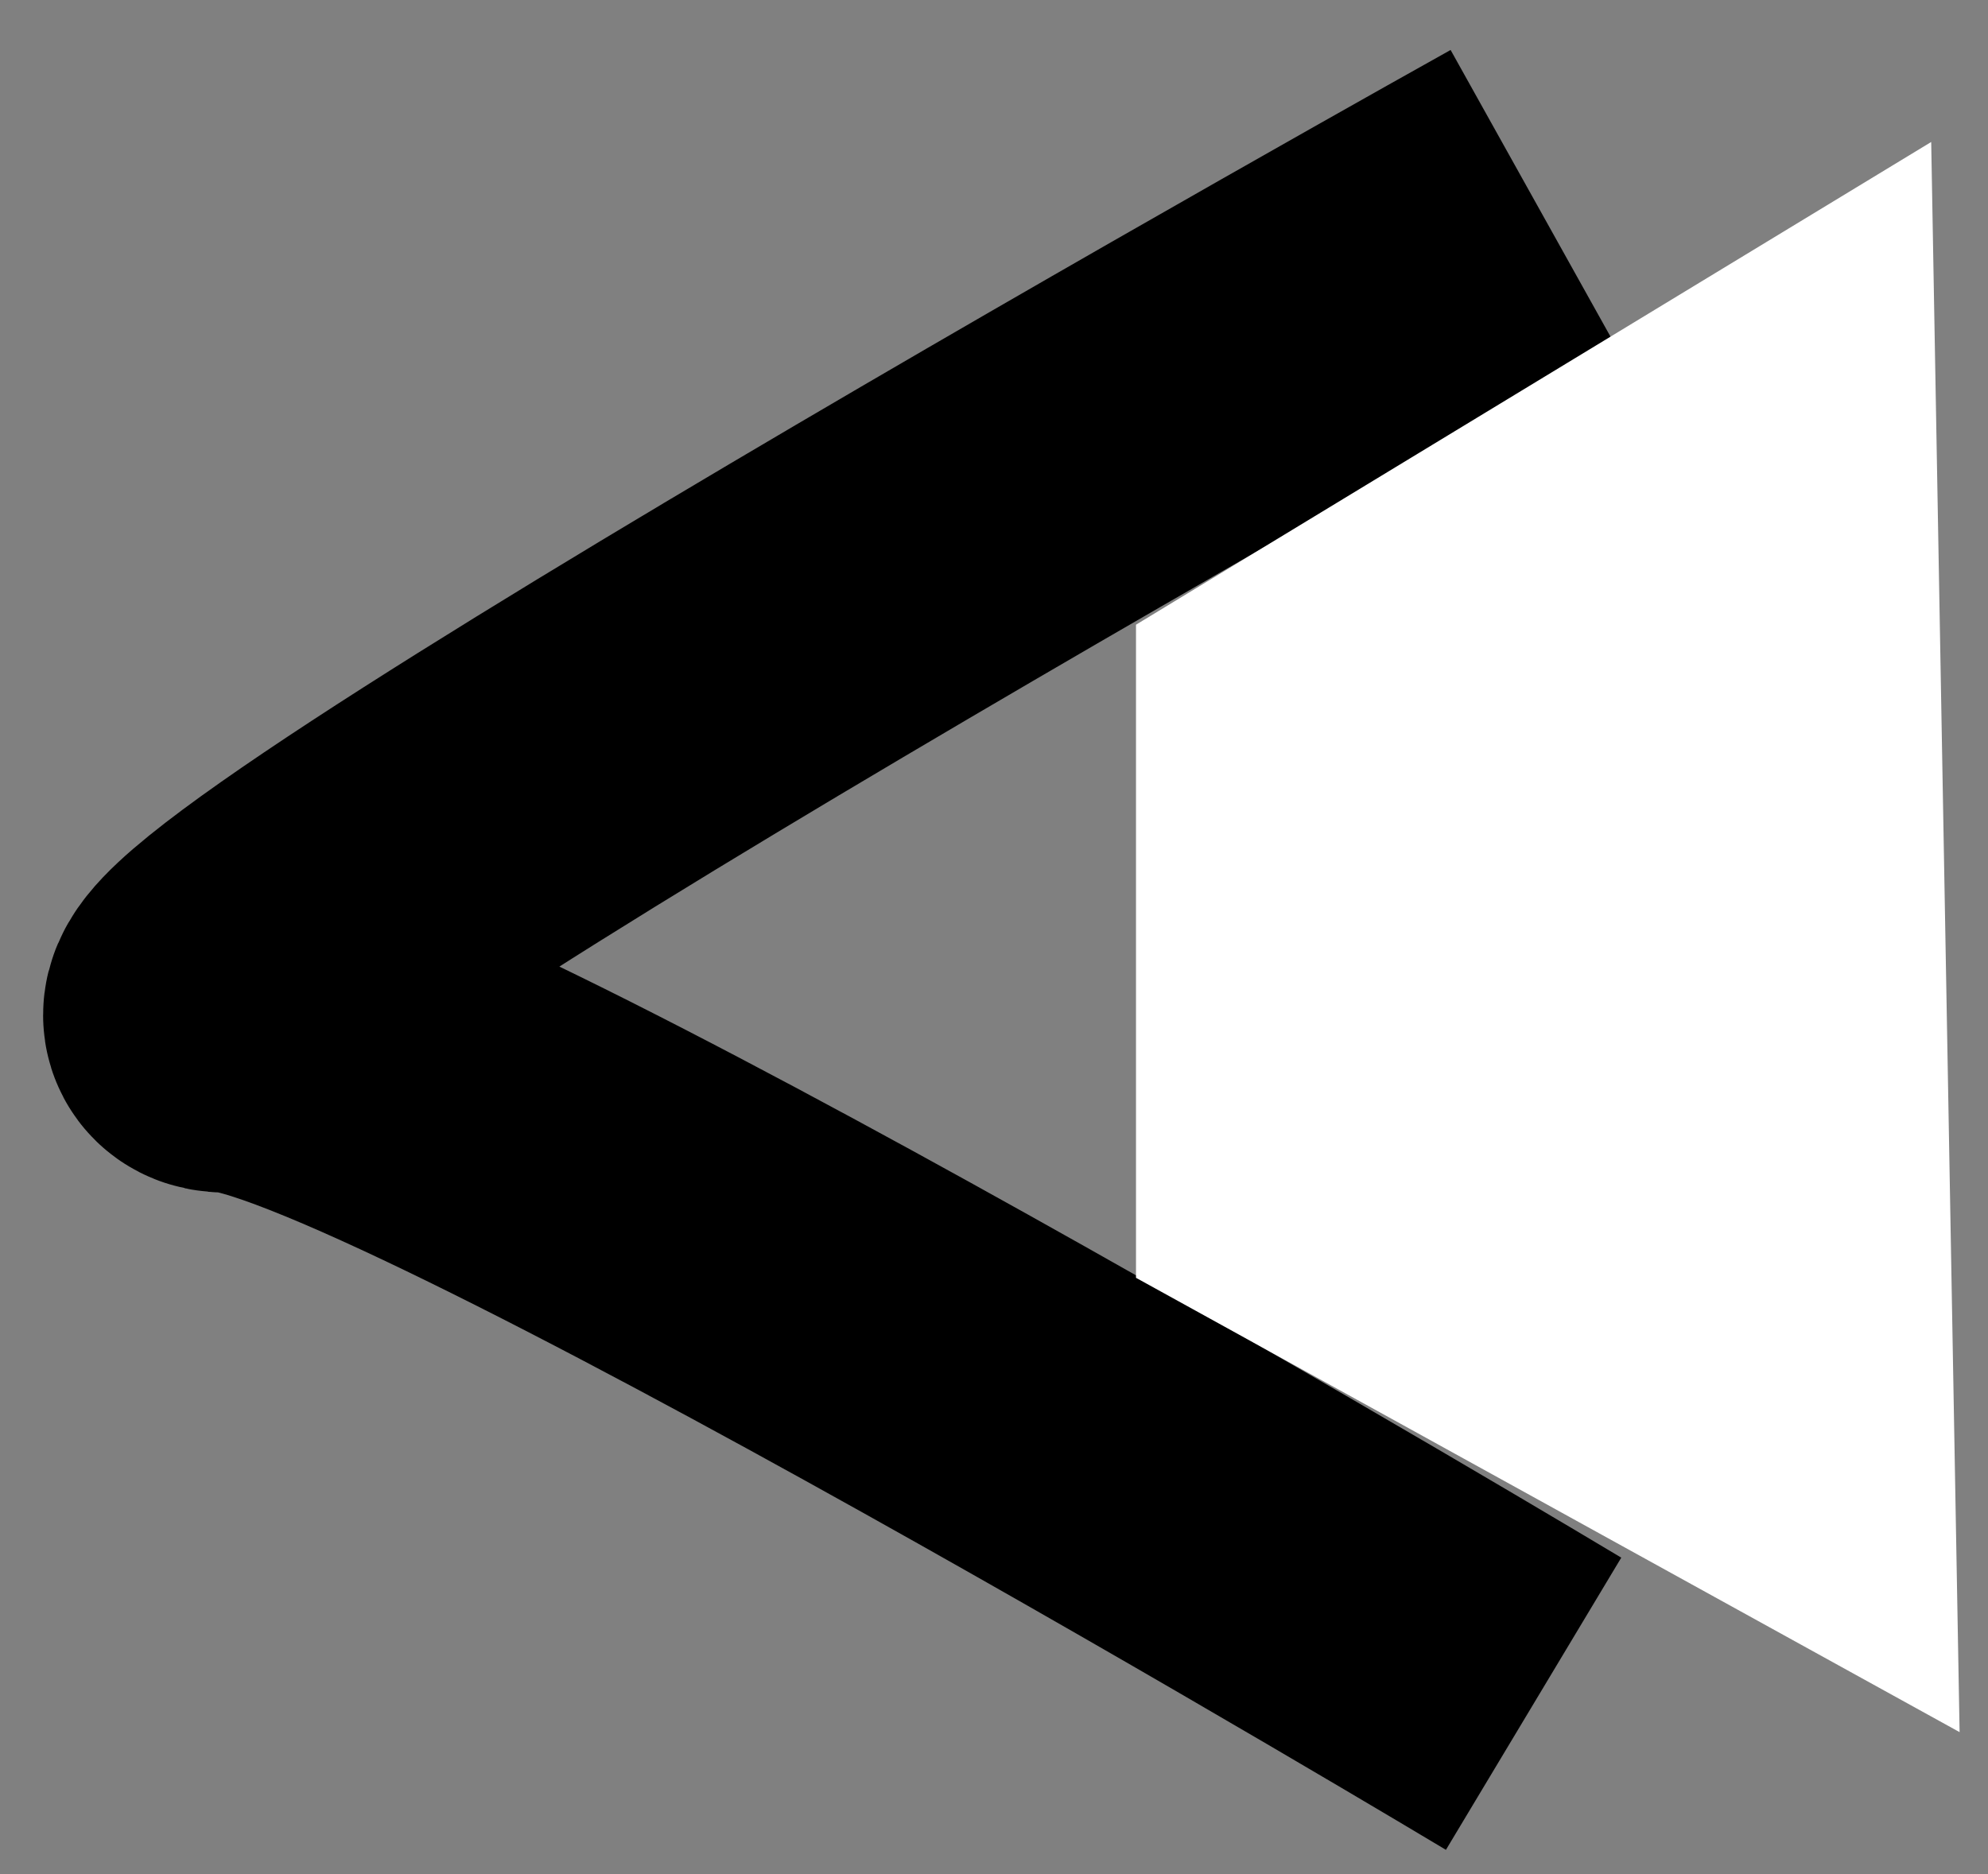 <svg viewBox="0 0 35 33" fill="none" xmlns="http://www.w3.org/2000/svg">
<rect x="0" y="0" width="35" height="33" fill="#808080" stroke="none"/>
<path d="M27 3.5C27 3.5 1 18 4 18C7 18 27 30 27 30" stroke="black" stroke-width="6"/>
<path d="M34 2.5L20 11V22.5L34.5 30.5L34 2.5Z" fill="white"/>
</svg>
